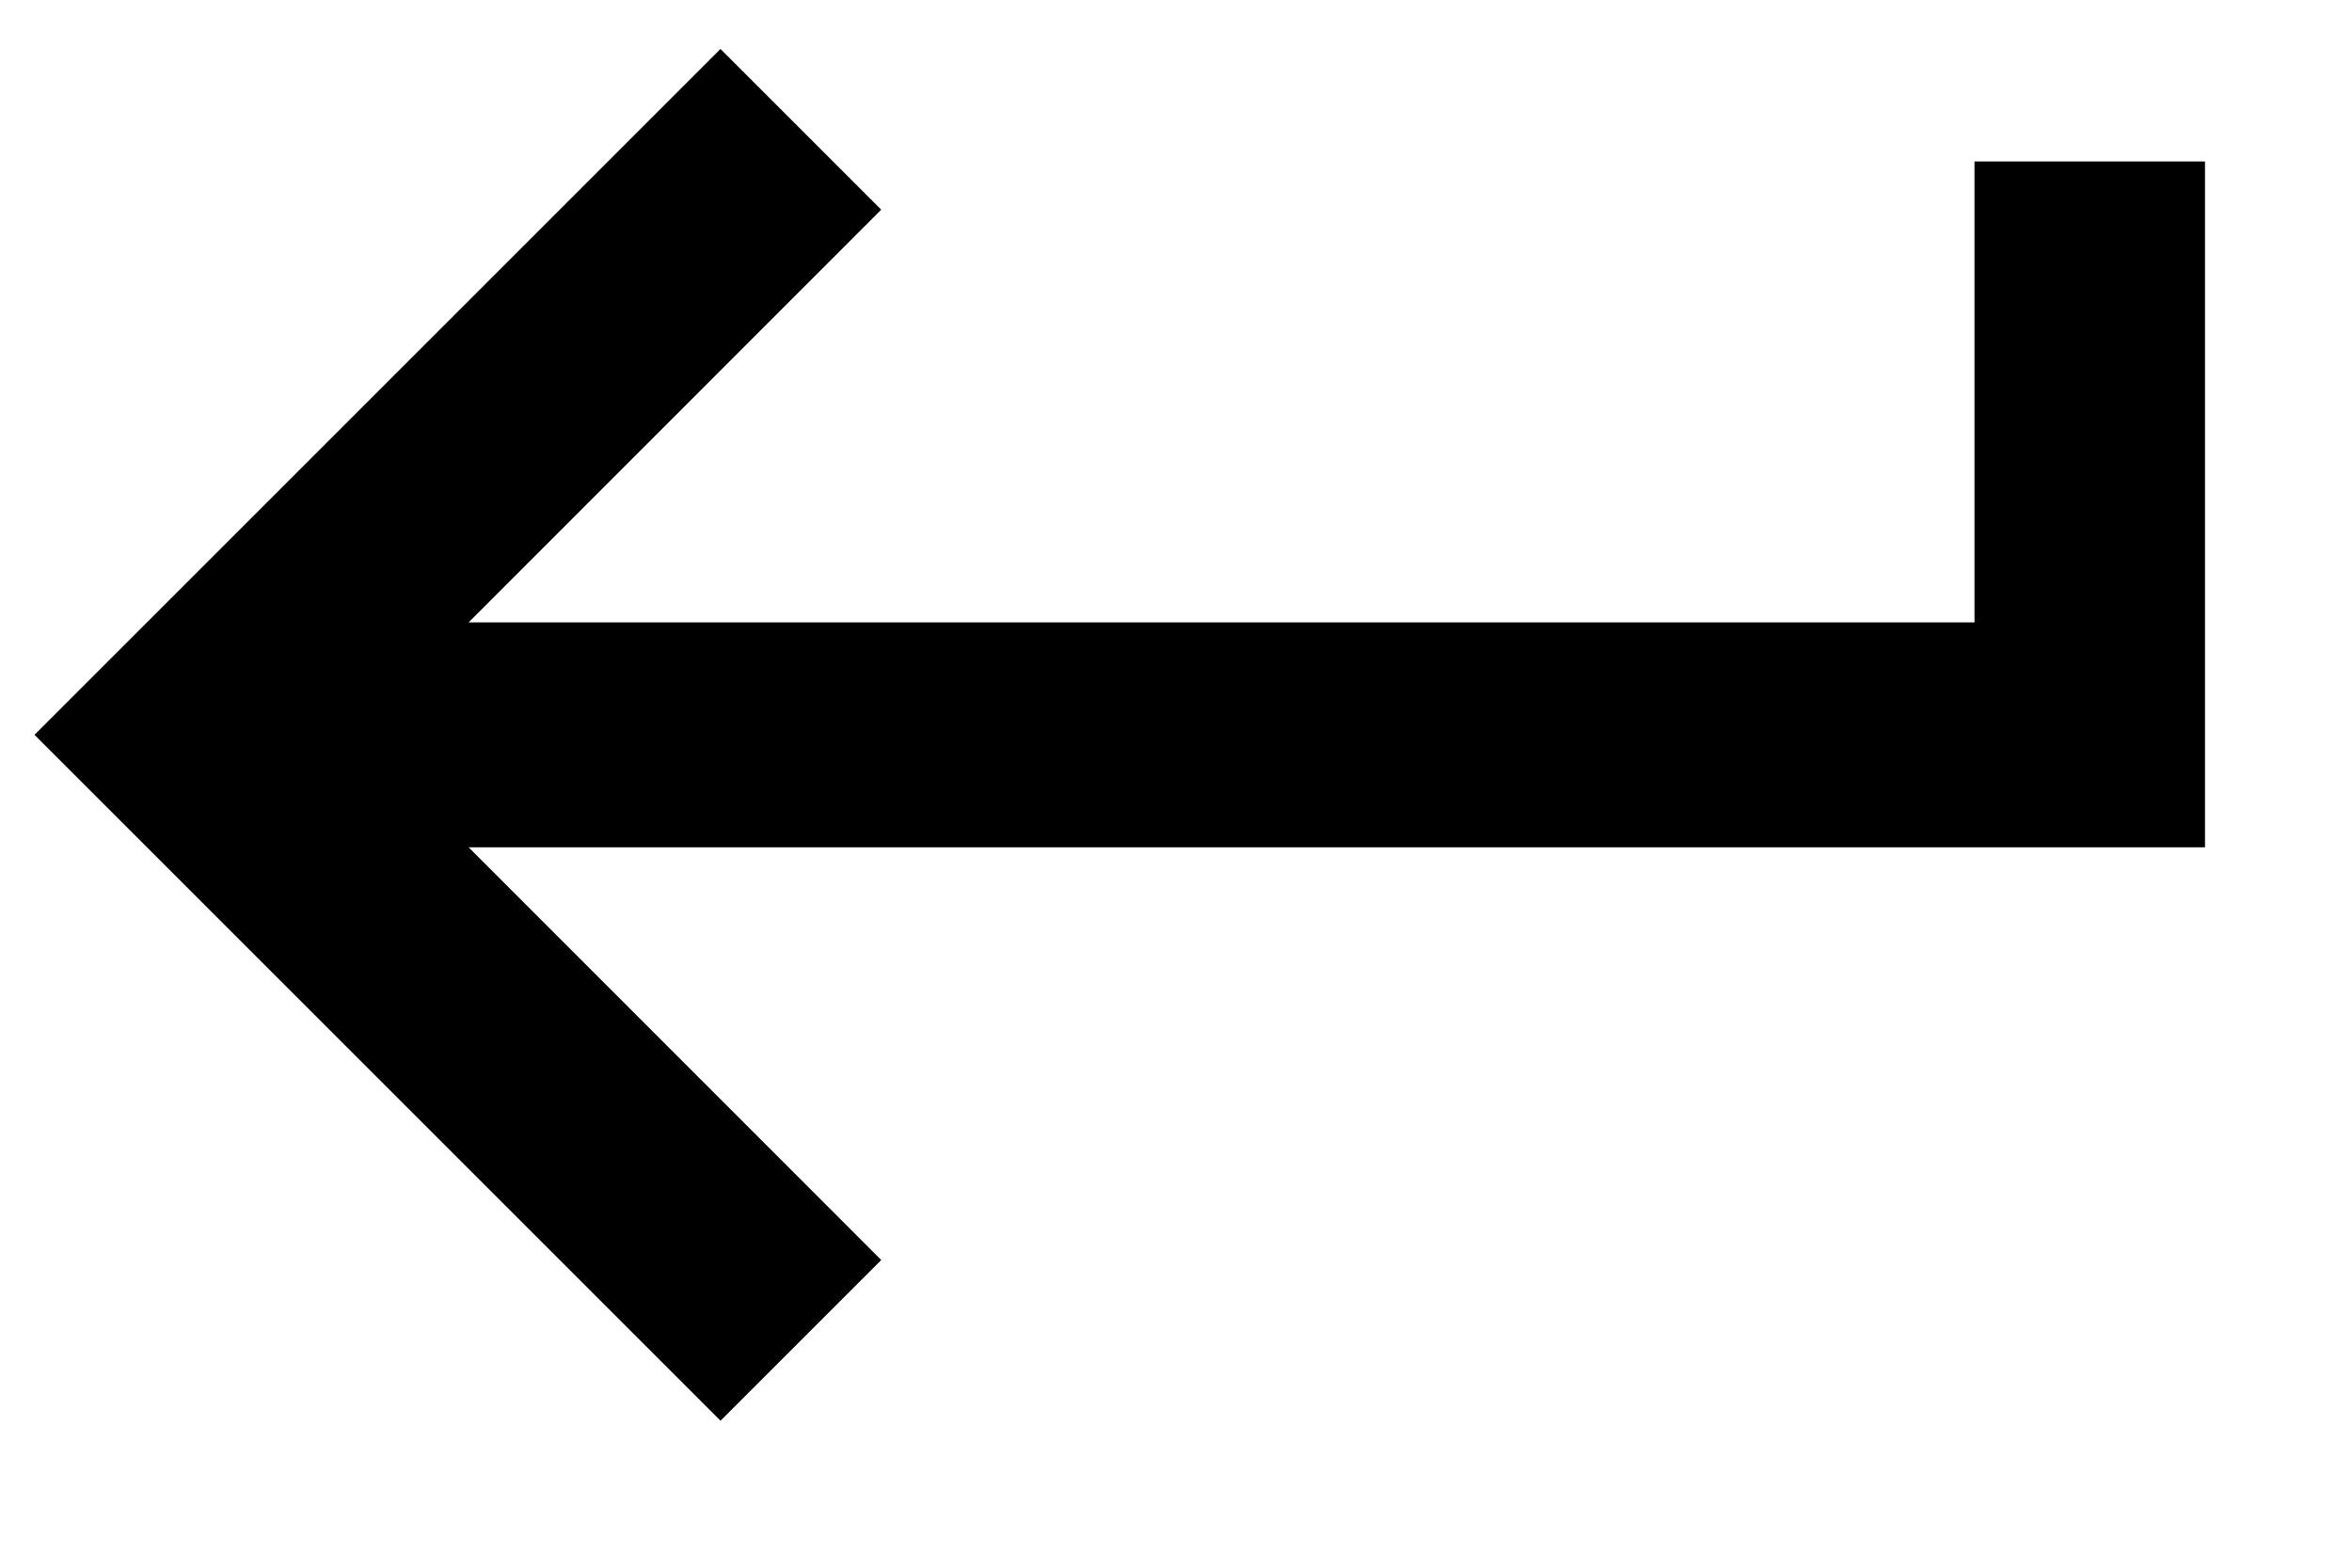 <svg width="12" height="8" viewBox="0 0 12 8" fill="none" xmlns="http://www.w3.org/2000/svg">
<path d="M10.074 0.824V3.176H2.391L4.496 1.07L3.676 0.25L0.176 3.75L3.676 7.25L4.496 6.43L2.391 4.324H11.25V0.824H10.074Z" fill="currentColor"/>
</svg>
